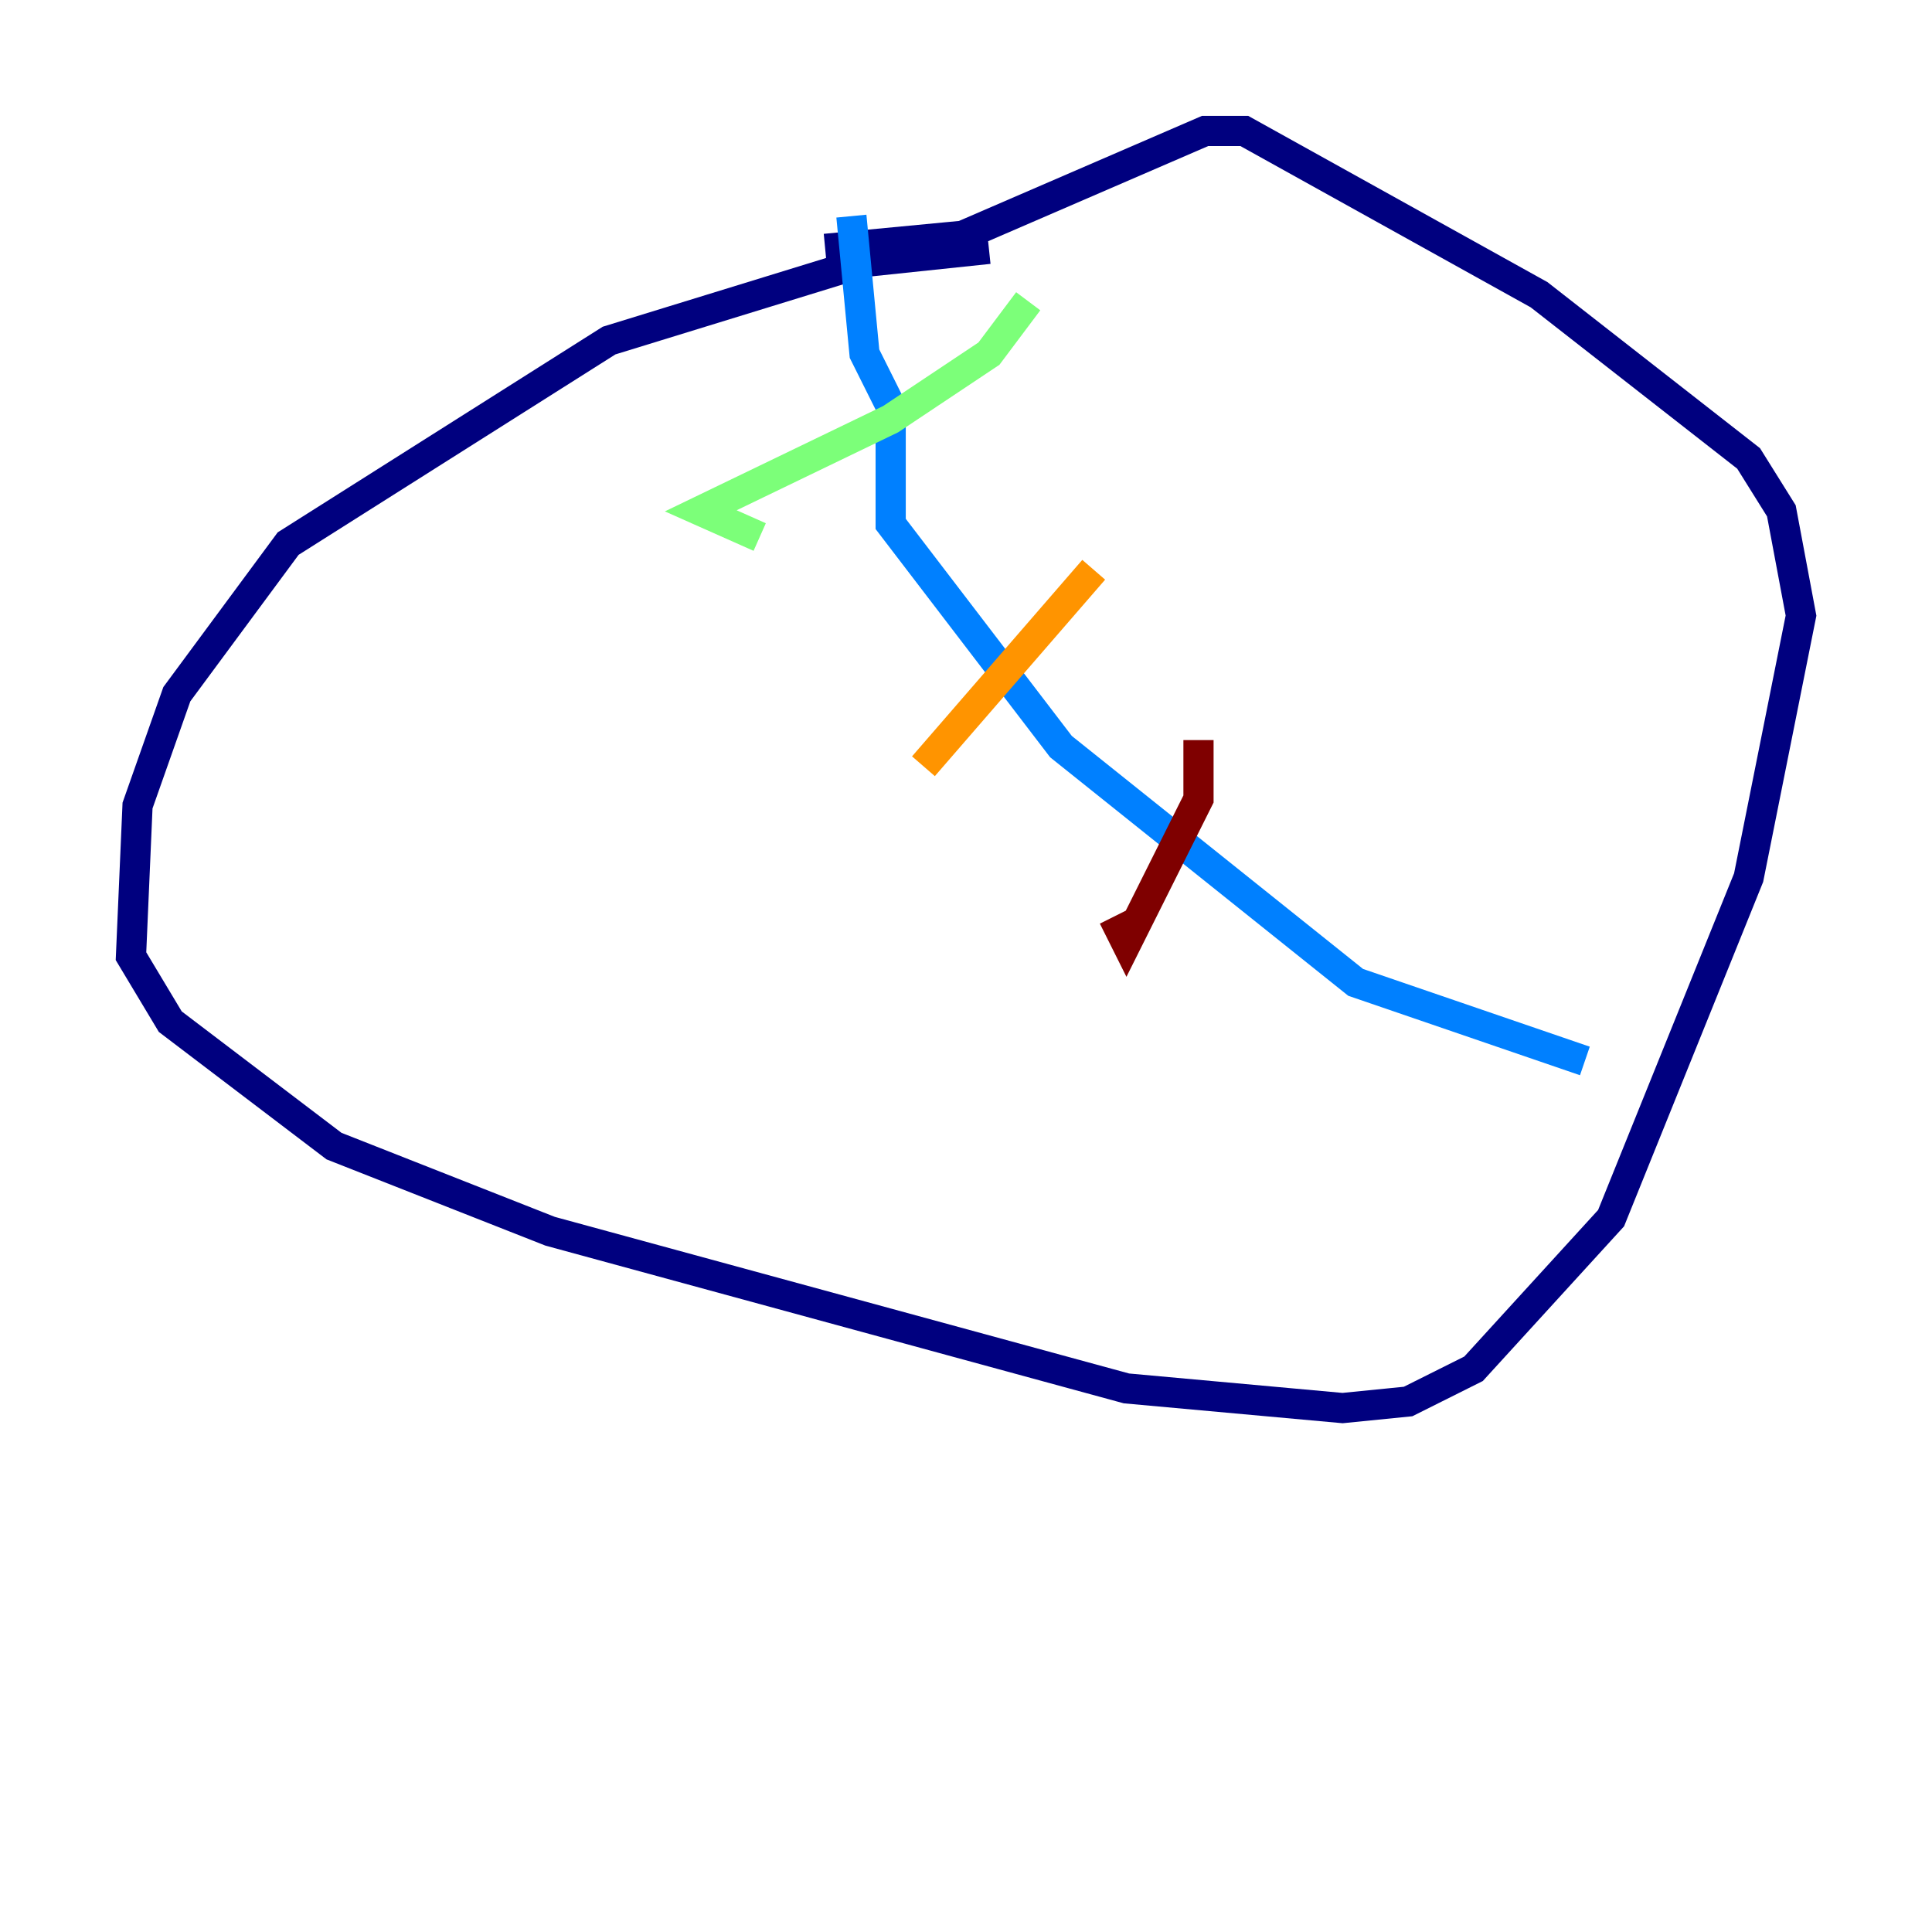 <?xml version="1.0" encoding="utf-8" ?>
<svg baseProfile="tiny" height="128" version="1.2" viewBox="0,0,128,128" width="128" xmlns="http://www.w3.org/2000/svg" xmlns:ev="http://www.w3.org/2001/xml-events" xmlns:xlink="http://www.w3.org/1999/xlink"><defs /><polyline fill="none" points="65.519,16.488 57.275,17.356 40.352,22.563 19.091,36.014 11.715,45.993 9.112,53.37 8.678,63.349 11.281,67.688 22.129,75.932 36.447,81.573 74.63,91.986 88.949,93.288 93.288,92.854 97.627,90.685 106.739,80.705 115.851,58.142 119.322,40.786 118.02,33.844 115.851,30.373 101.966,19.525 82.441,8.678 79.837,8.678 63.783,15.62 54.671,16.488" stroke="#00007f" stroke-width="2" /><polyline fill="none" points="56.407,14.319 57.275,23.43 59.01,26.902 59.01,34.712 70.291,49.464 89.817,65.085 105.003,70.291" stroke="#0080ff" stroke-width="2" /><polyline fill="none" points="68.122,19.959 65.519,23.43 59.01,27.77 46.427,33.844 50.332,35.58" stroke="#7cff79" stroke-width="2" /><polyline fill="none" points="72.461,37.749 61.18,50.766" stroke="#ff9400" stroke-width="2" /><polyline fill="none" points="79.403,49.031 79.403,52.936 74.63,62.481 73.763,60.746" stroke="#7f0000" stroke-width="2" /></svg>